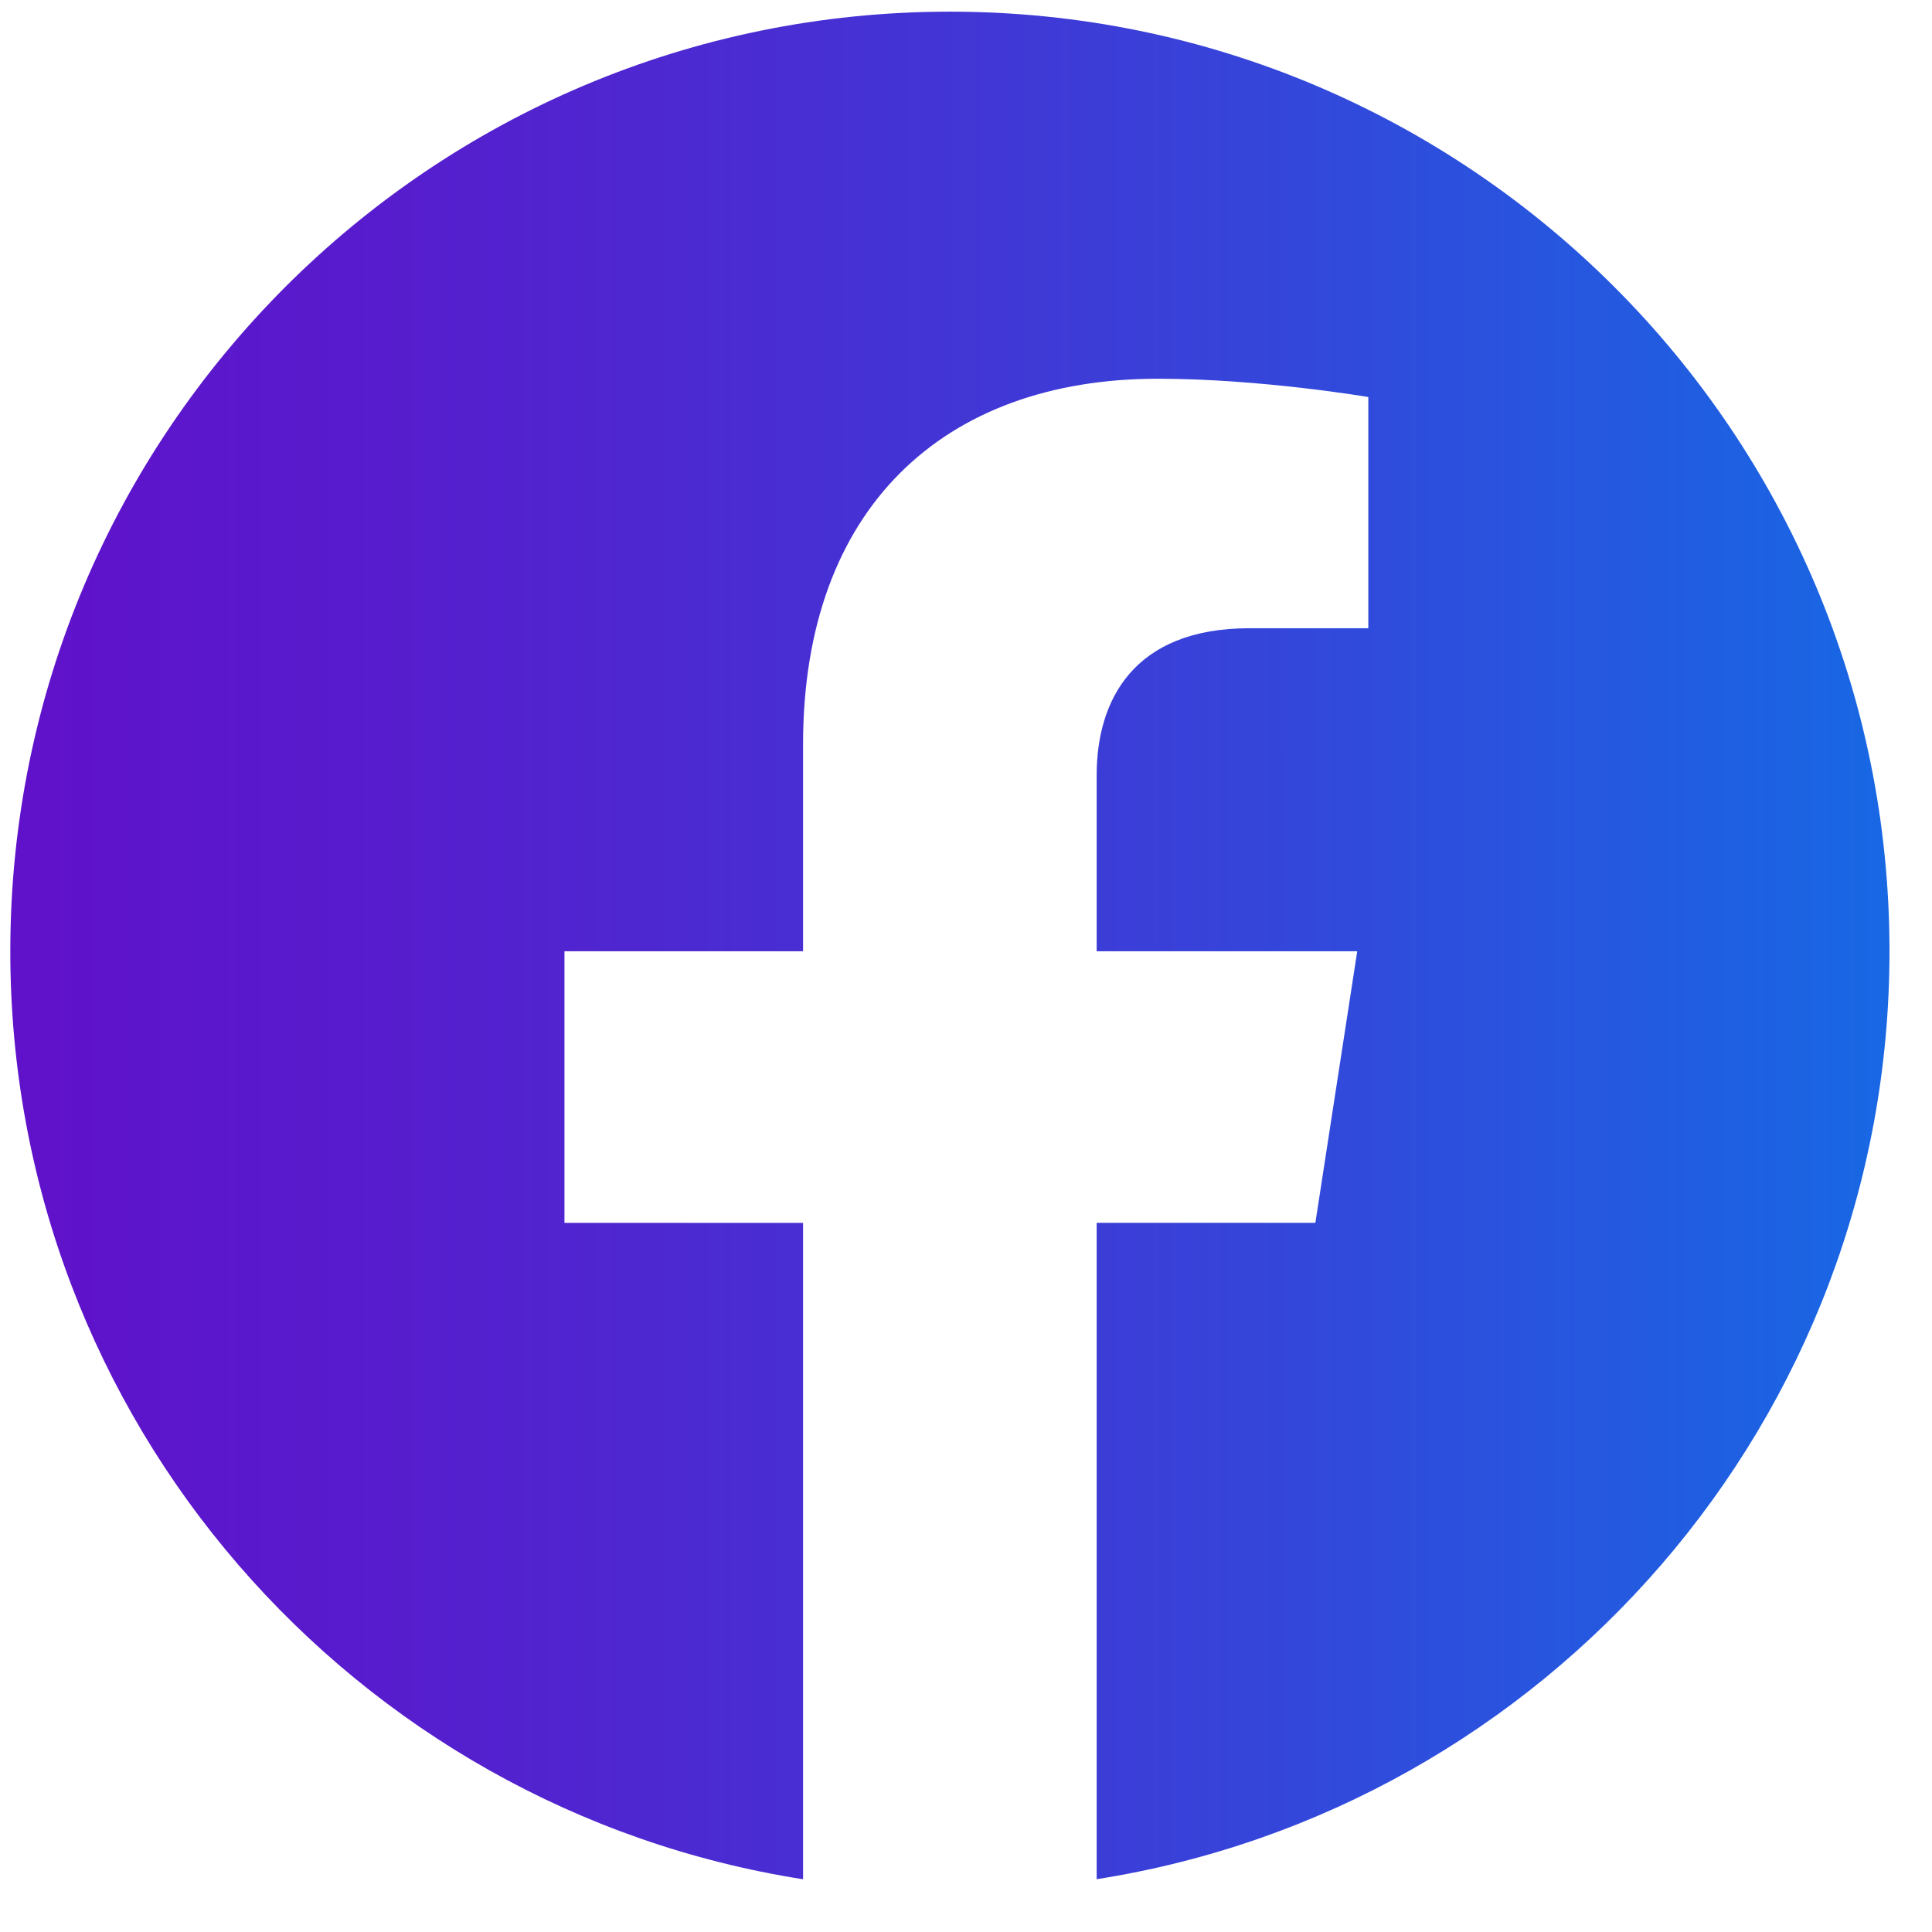 <svg width="30" height="30" viewBox="0 0 30 30" fill="none" xmlns="http://www.w3.org/2000/svg">
<path d="M29.34 14.771C29.34 6.711 22.804 0.181 14.75 0.181C6.69 0.181 0.16 6.711 0.16 14.771C0.16 22.051 5.493 28.087 12.47 29.181V18.989H8.765V14.771H12.47V11.555C12.47 7.9 14.645 5.881 17.979 5.881C19.575 5.881 21.247 6.165 21.247 6.165V9.755H19.404C17.595 9.755 17.029 10.881 17.029 12.035V14.771H21.075L20.425 18.988H17.029V29.18C24.001 28.086 29.34 22.05 29.34 14.77V14.771Z" fill="url(#paint0_linear)"/>
<defs>
<linearGradient id="paint0_linear" x1="0.169" y1="14.698" x2="29.335" y2="14.698" gradientUnits="userSpaceOnUse">
<stop stop-color="#6011CA"/>
<stop offset="0.196" stop-color="#571CCD"/>
<stop offset="0.535" stop-color="#4038D6"/>
<stop offset="0.974" stop-color="#1A65E3"/>
<stop offset="1" stop-color="#1868E4"/>
</linearGradient>
</defs>
</svg>
